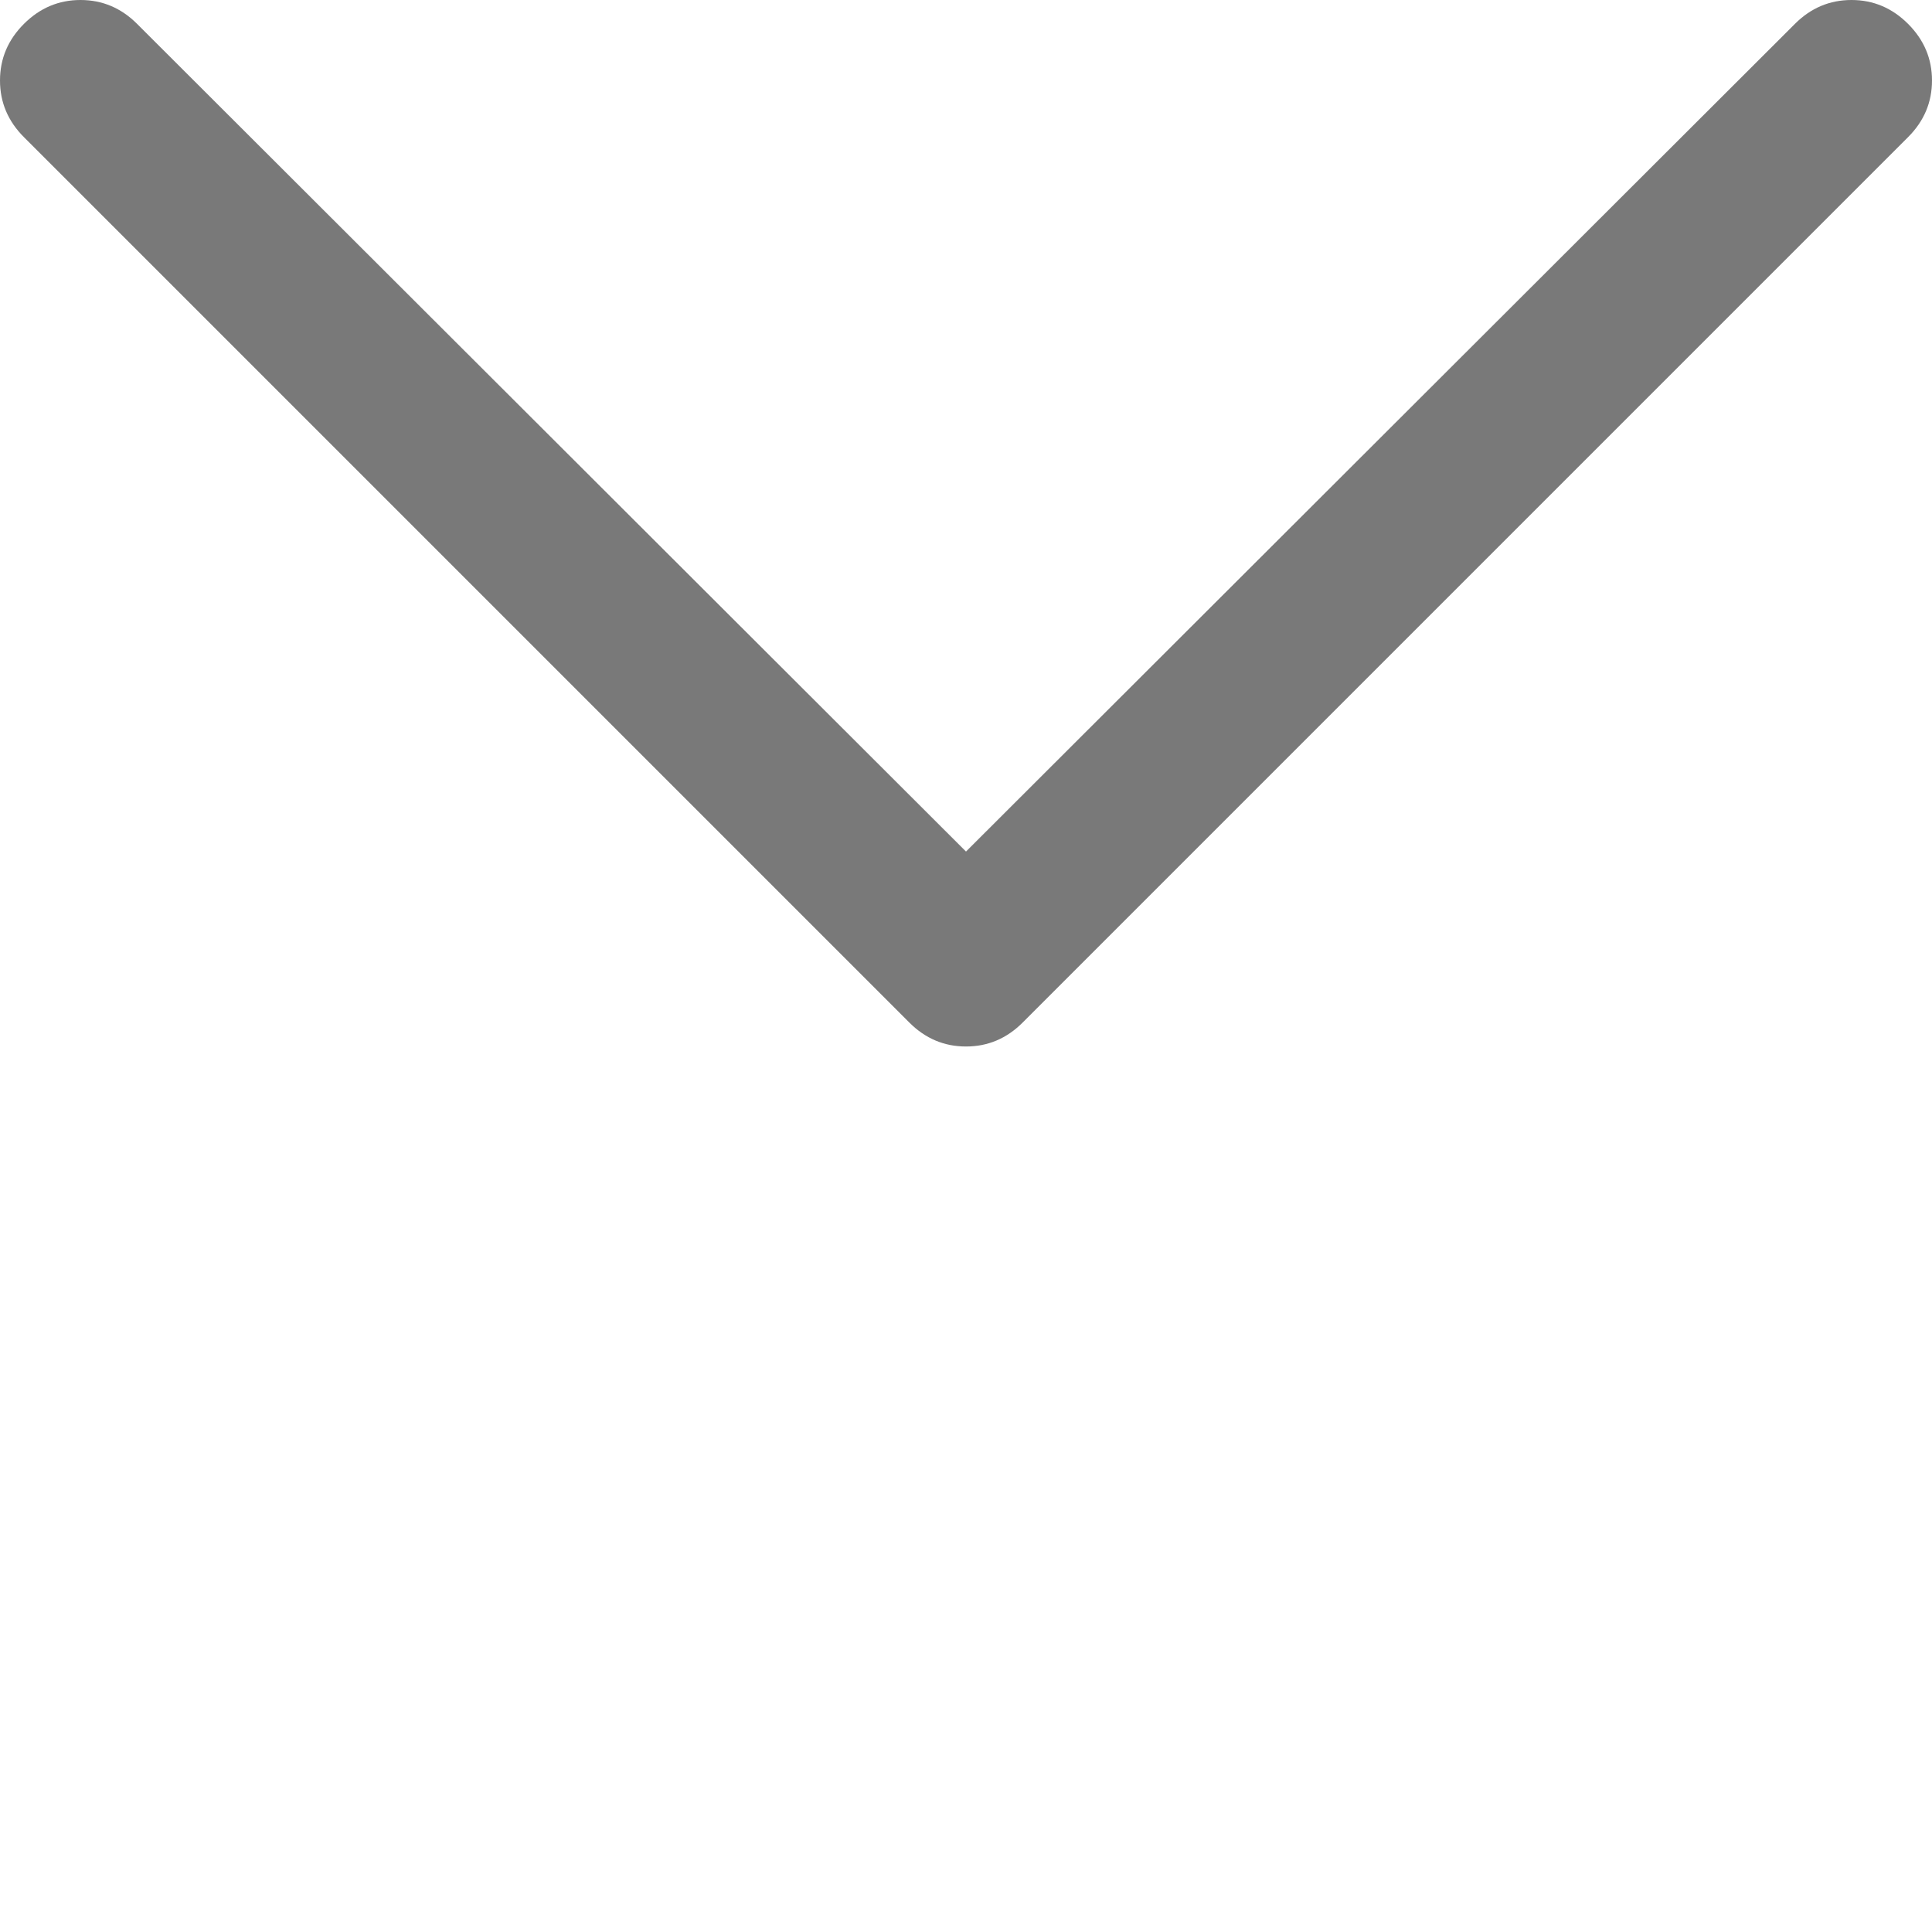 <?xml version="1.0" encoding="utf-8"?>
<svg id="" width="16" height="16" style="width:16px;height:16px;" version="1.1"
    xmlns="http://www.w3.org/2000/svg" viewBox="0 0 2048 2048" enable-background="new 0 0 2048 2048"
    xml:space="preserve"><path fill="#797979" d="M0 85.33 q0 -34.66 25.34 -59.99 q25.34 -25.34 59.99 -25.34 q34.67 0 60 25.33 l878.67 877.34 l878.67 -877.34 q25.33 -25.33 60 -25.33 q34.66 0 59.99 25.34 q25.34 25.34 25.34 59.99 q0 34.67 -25.33 60 l-938.67 938.67 q-25.33 25.33 -60 25.33 q-34.67 0 -60 -25.33 l-938.67 -938.67 q-25.33 -25.33 -25.33 -60 Z"/></svg>